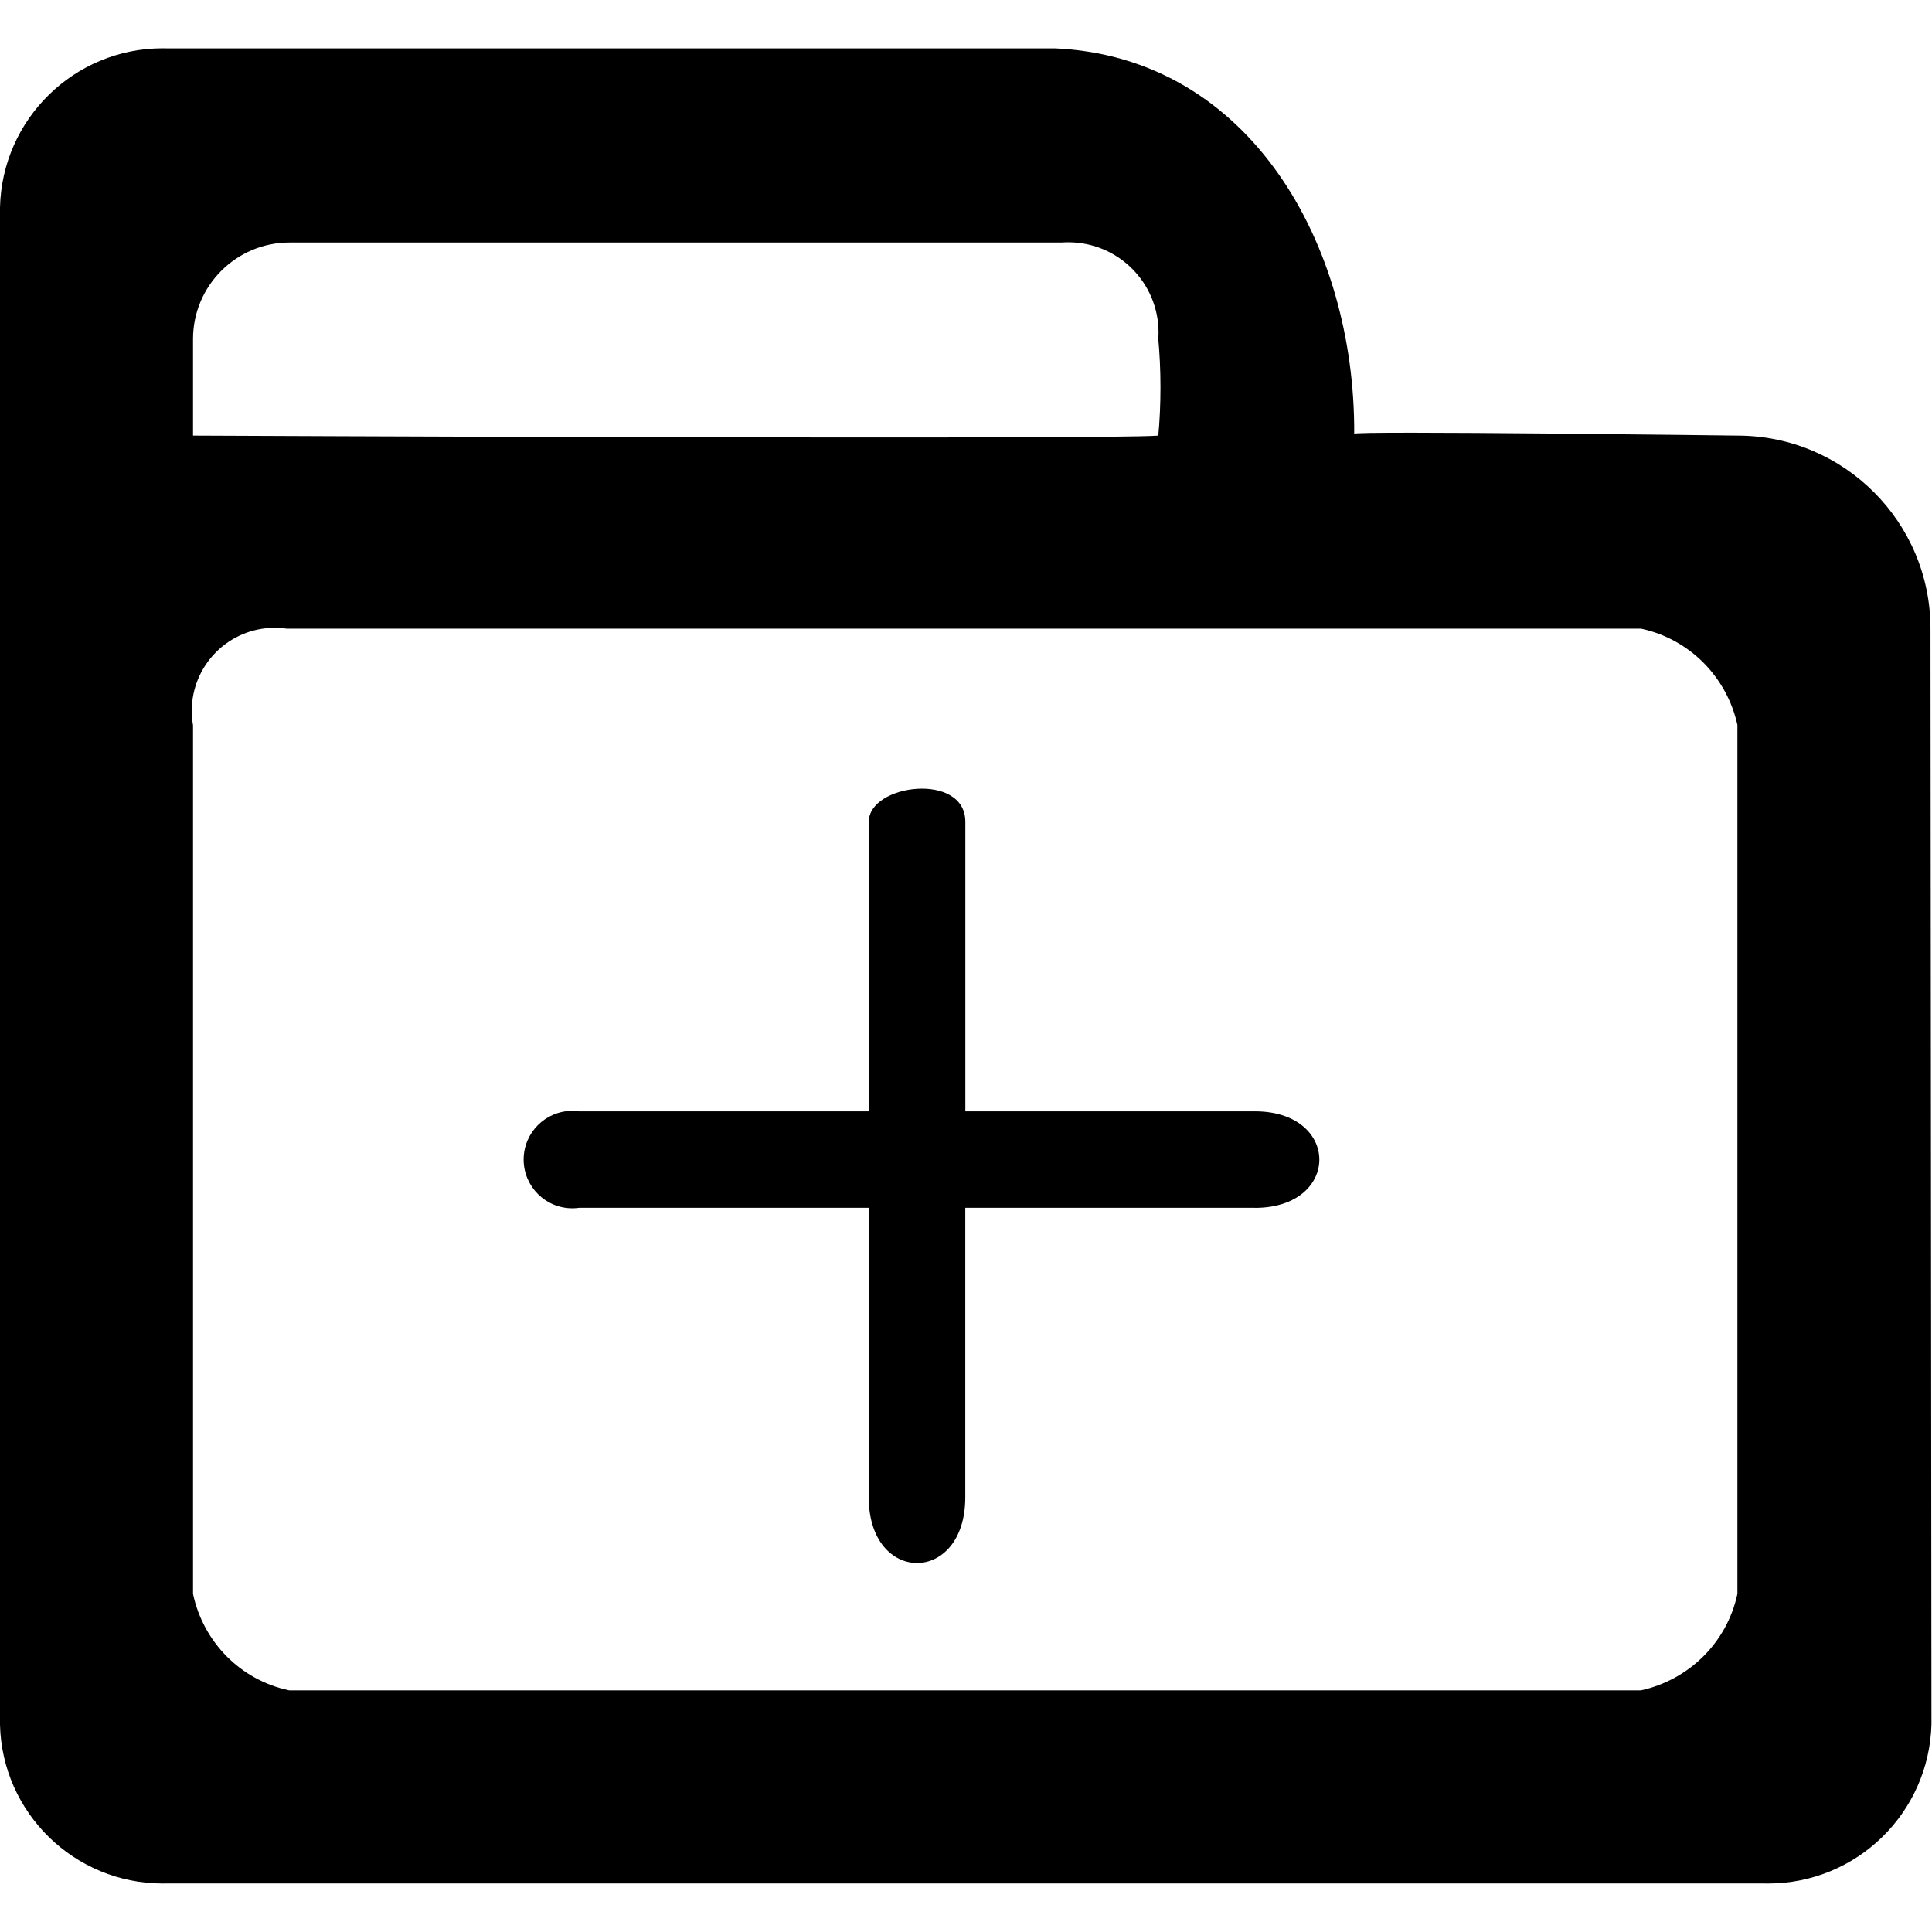<!-- Generated by IcoMoon.io -->
<svg version="1.1" xmlns="http://www.w3.org/2000/svg" width="32" height="32" viewBox="0 0 32 32">
<title>newFolder</title>
<path d="M29.242 31.196h-26.492c-0.016 0-0.035 0.001-0.054 0.001-1.467 0-2.661-1.172-2.696-2.63l-0-0.003v-25.13c0.035-1.462 1.229-2.634 2.696-2.634 0.019 0 0.038 0 0.056 0.001l-0.003-0h14.725c3.23 0.144 4.972 3.25 4.956 6.384-0.048-0.053 6.347 0.030 6.347 0.030 1.766 0 3.198 1.432 3.198 3.198v0l0.016 18.149c-0.040 1.464-1.236 2.635-2.706 2.635-0.015 0-0.031-0-0.046-0l0.002 0zM19.185 5.616c0.002-0.032 0.004-0.070 0.004-0.108 0-0.826-0.669-1.495-1.495-1.495-0.038 0-0.076 0.001-0.113 0.004l0.005-0h-12.79c-0.883 0-1.599 0.716-1.599 1.599v0 1.599s15.124 0.070 15.988 0c0.023-0.24 0.036-0.518 0.036-0.799s-0.013-0.56-0.039-0.835l0.003 0.035zM28.778 12.011c-0.176-0.802-0.796-1.423-1.585-1.596l-0.014-0.003h-22.431c-0.059-0.009-0.127-0.014-0.197-0.014-0.759 0-1.375 0.616-1.375 1.375 0 0.084 0.008 0.166 0.022 0.246l-0.001-0.008v14.389c0.171 0.805 0.794 1.428 1.585 1.596l0.013 0.002h22.383c0.802-0.176 1.423-0.796 1.596-1.585l0.003-0.014v-14.389zM20.784 20.005h-4.796v4.796c0 1.45-1.599 1.45-1.599 0v-4.796h-4.796c-0.034 0.005-0.073 0.008-0.113 0.008-0.446 0-0.807-0.361-0.807-0.807s0.361-0.807 0.807-0.807c0.040 0 0.079 0.003 0.118 0.009l-0.004-0.001h4.796v-4.796c0-0.628 1.599-0.828 1.599 0v4.796h4.796c1.423 0 1.423 1.599 0 1.599z"></path>
</svg>
